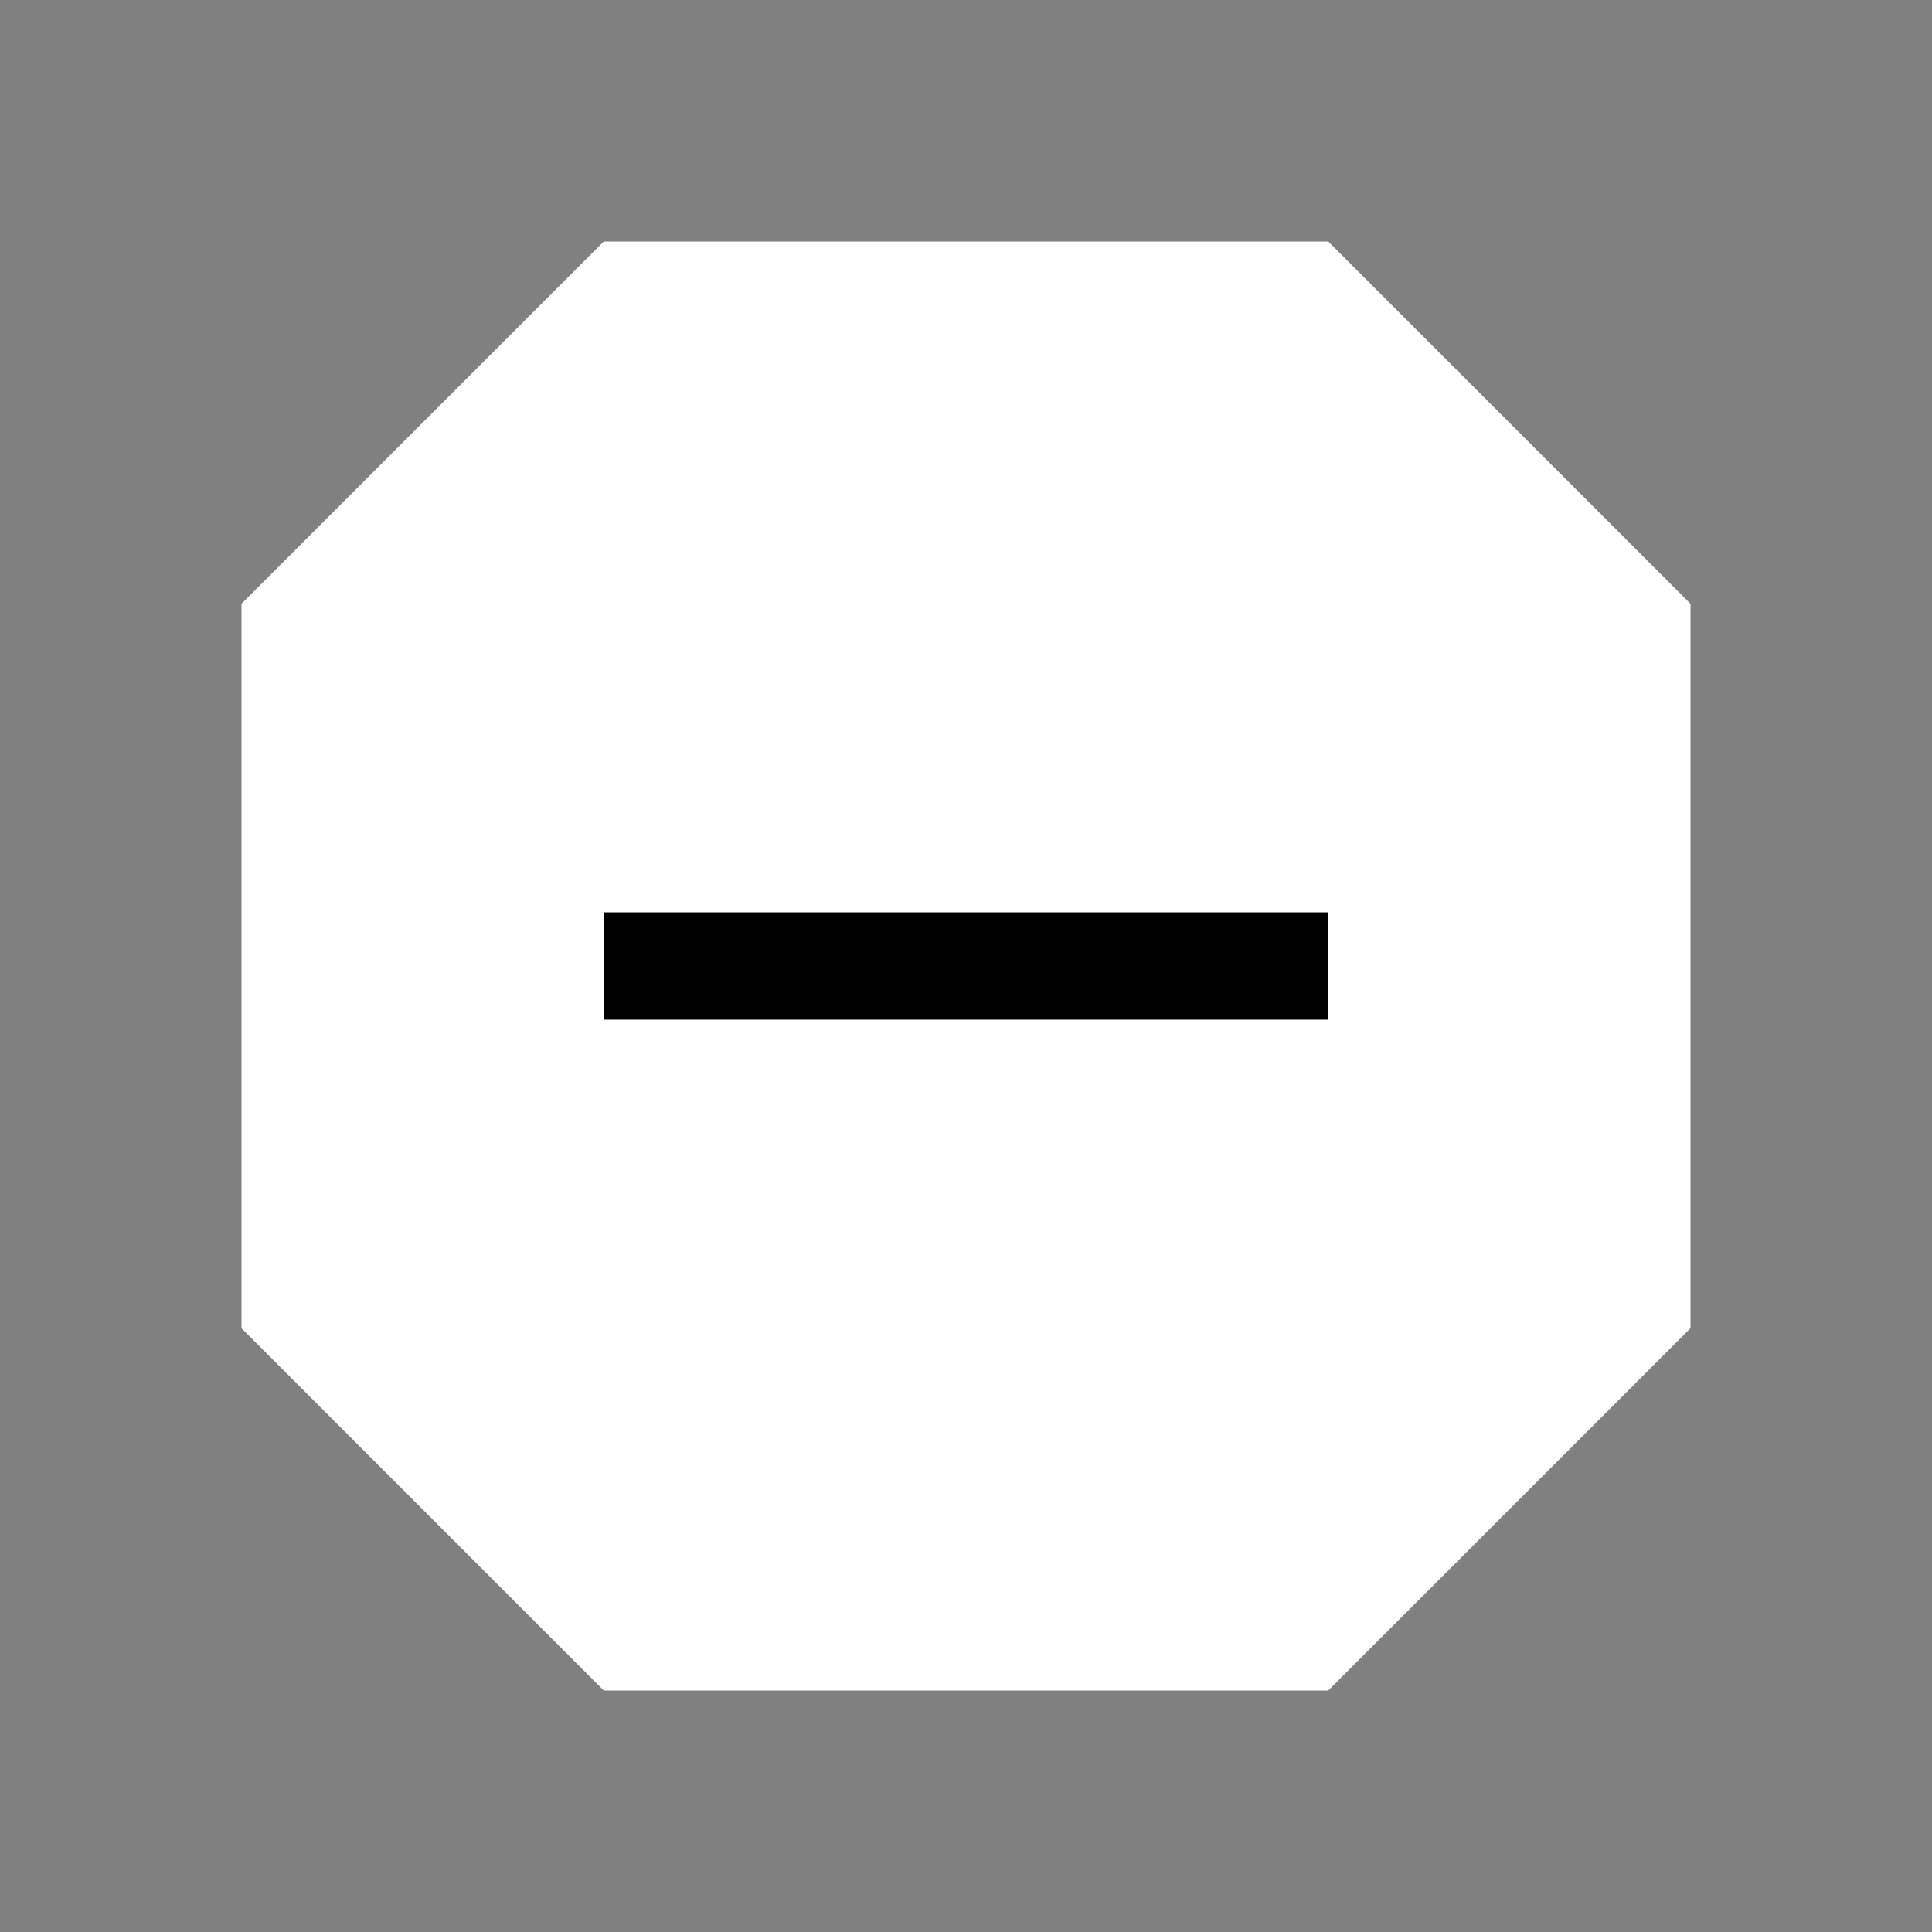 <svg width="180" height="180" xmlns="http://www.w3.org/2000/svg"><rect width="100%" height="100%" fill="#808080" stroke="none"/><!-- @nachtfalter  Natrix 1.3.1-fix1--><path d="M22.5,56.25L56.25,22.5L123.75,22.5L157.5,56.25L157.5,123.75L123.75,157.5L56.25,157.5L22.5,123.75z" stroke="none" stroke-width="10" fill="#fff"   ></path><path d="M123.75,90L56.25,90" stroke="#000" stroke-width="10" fill="none"   ></path></svg>